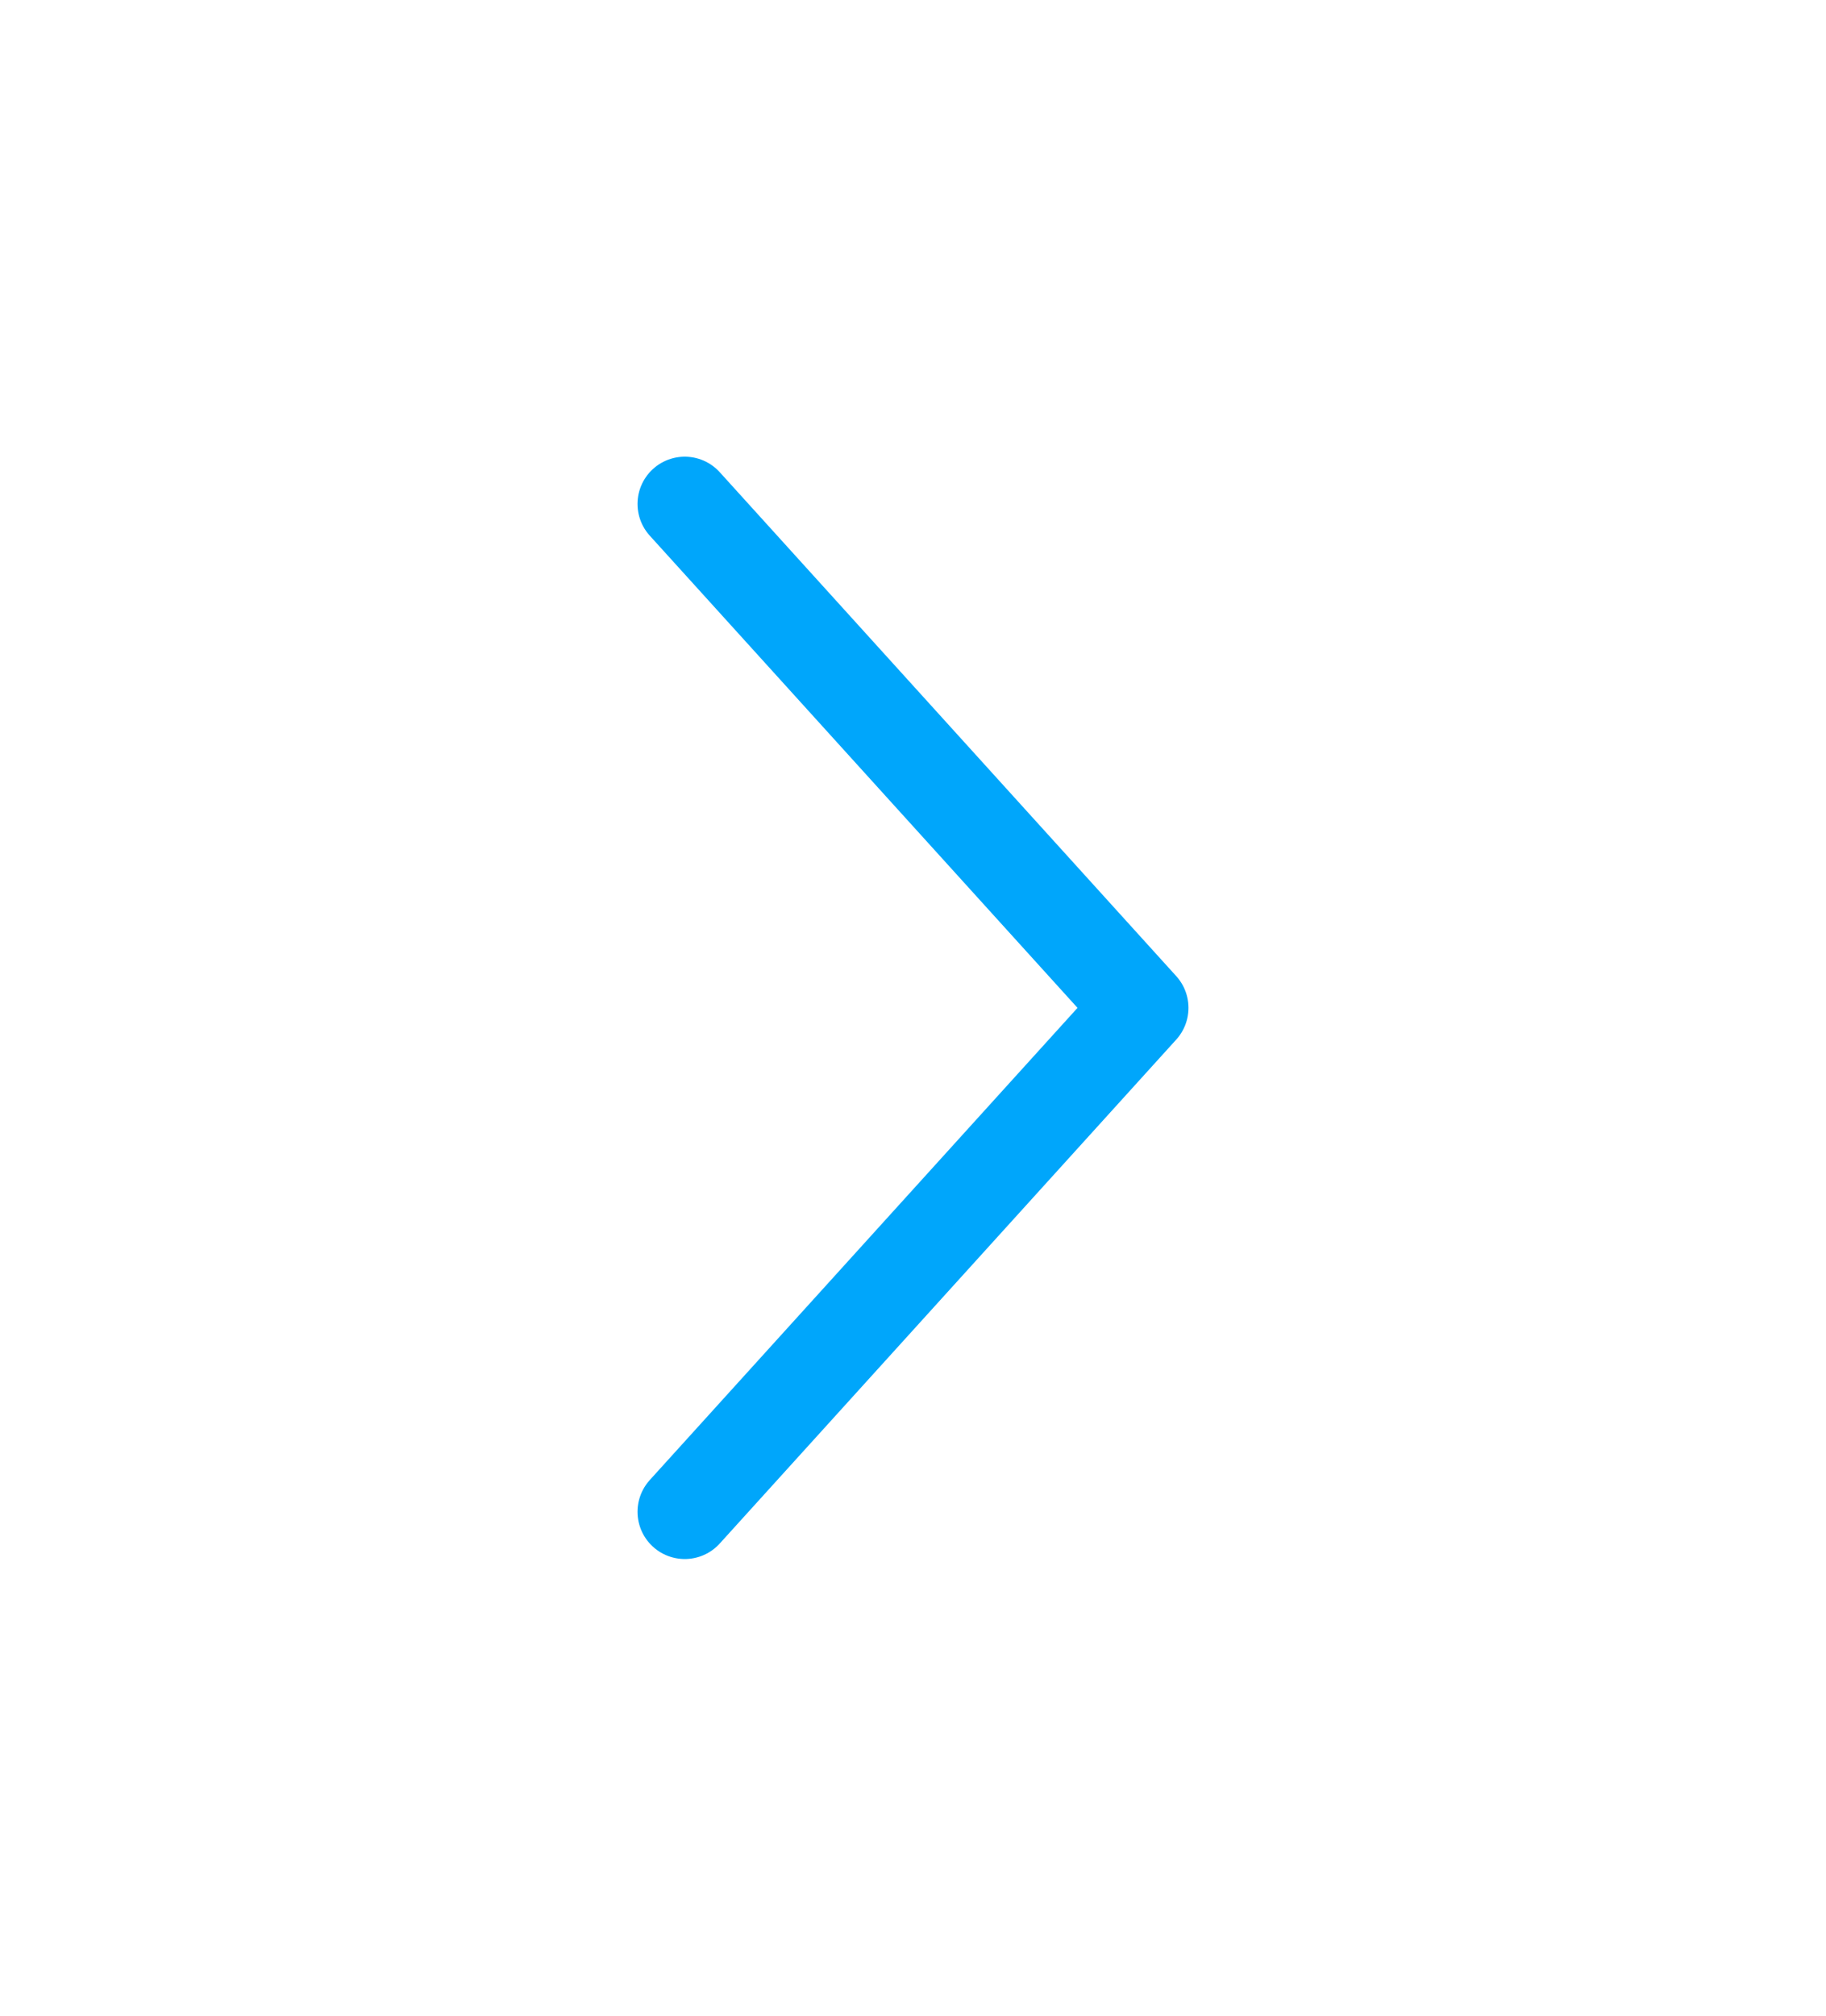 <svg width="58" height="64" viewBox="0 0 58 64" fill="none" xmlns="http://www.w3.org/2000/svg">
<path d="M21.75 48L36.25 32L21.75 16" stroke="#00A6FB" stroke-width="3" stroke-linecap="round" stroke-linejoin="round"/>
</svg>
